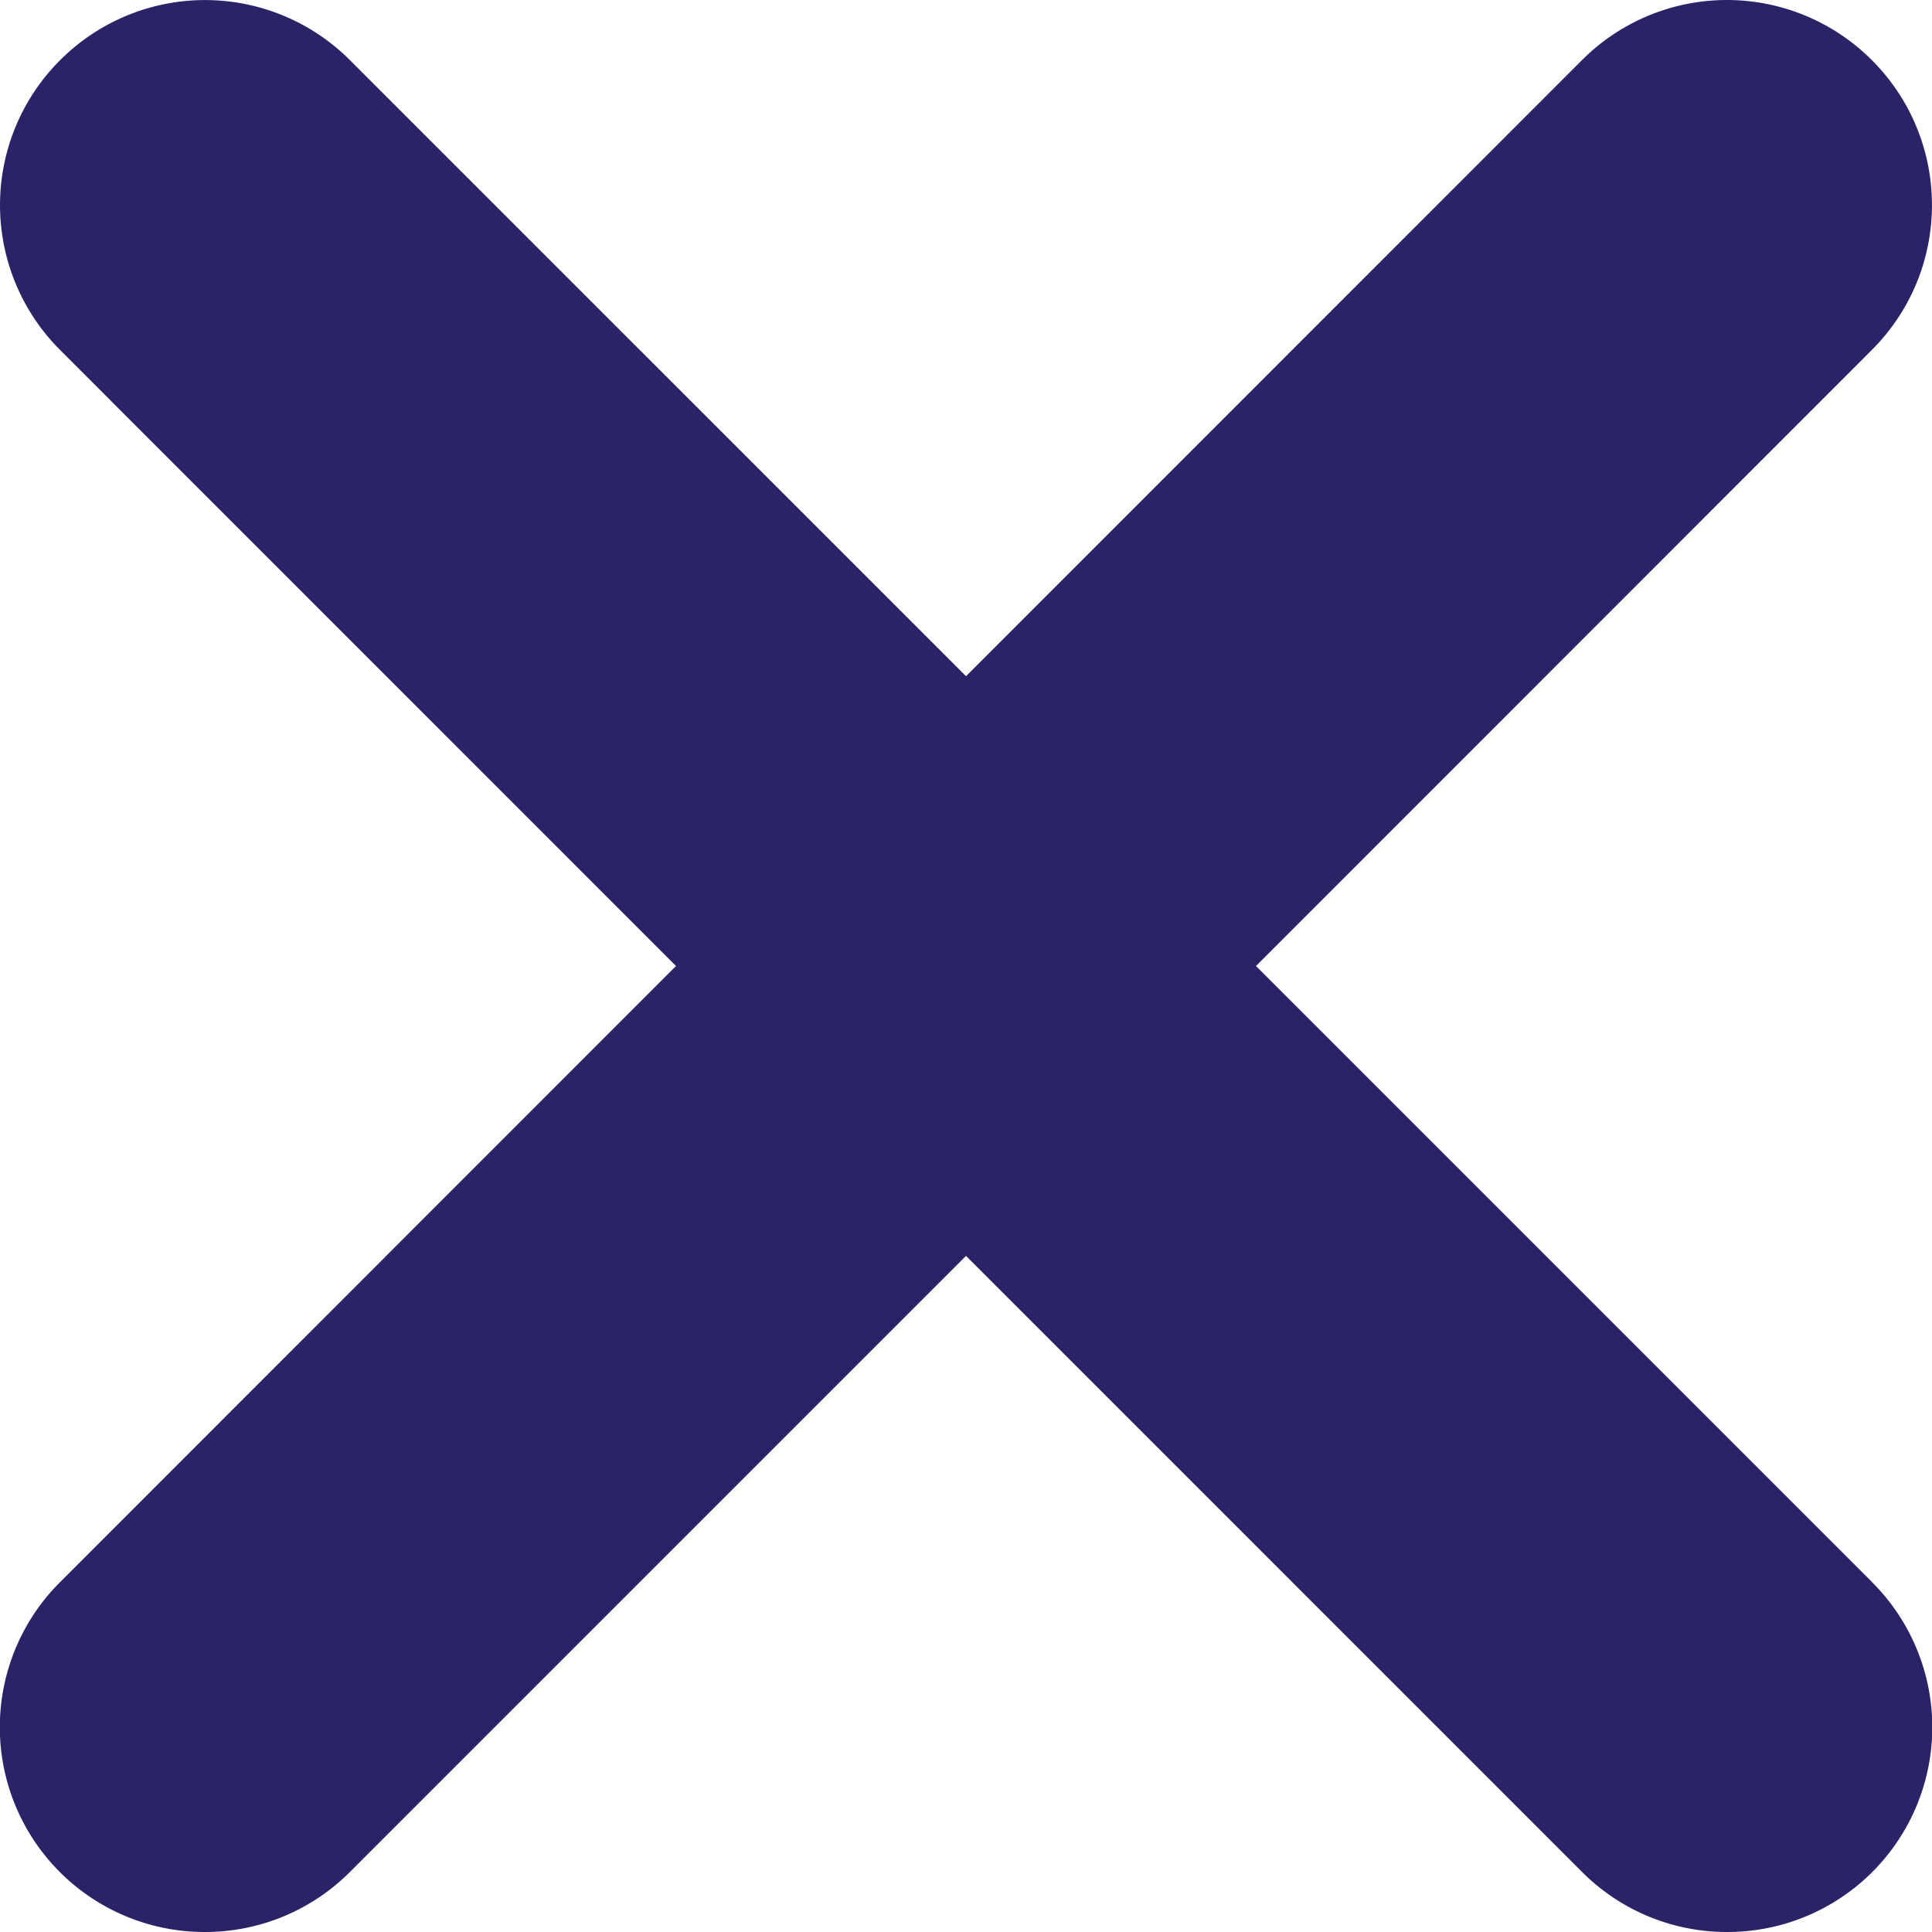 <svg width="20" height="20" fill="none" xmlns="http://www.w3.org/2000/svg"><path d="M19.378 16.377a2.12 2.12 0 01-1.5 3.623 2.116 2.116 0 01-1.501-.622L10 13.001l-6.377 6.377a2.116 2.116 0 01-1.5.622 2.12 2.12 0 01-1.5-3.623L6.998 10 .622 3.623a2.12 2.12 0 010-3 2.12 2.12 0 013.001 0L10 7 16.377.622a2.12 2.12 0 013 0c.83.83.83 2.171 0 3.001L13.002 10l6.377 6.377z" fill="#2A2367"/></svg>